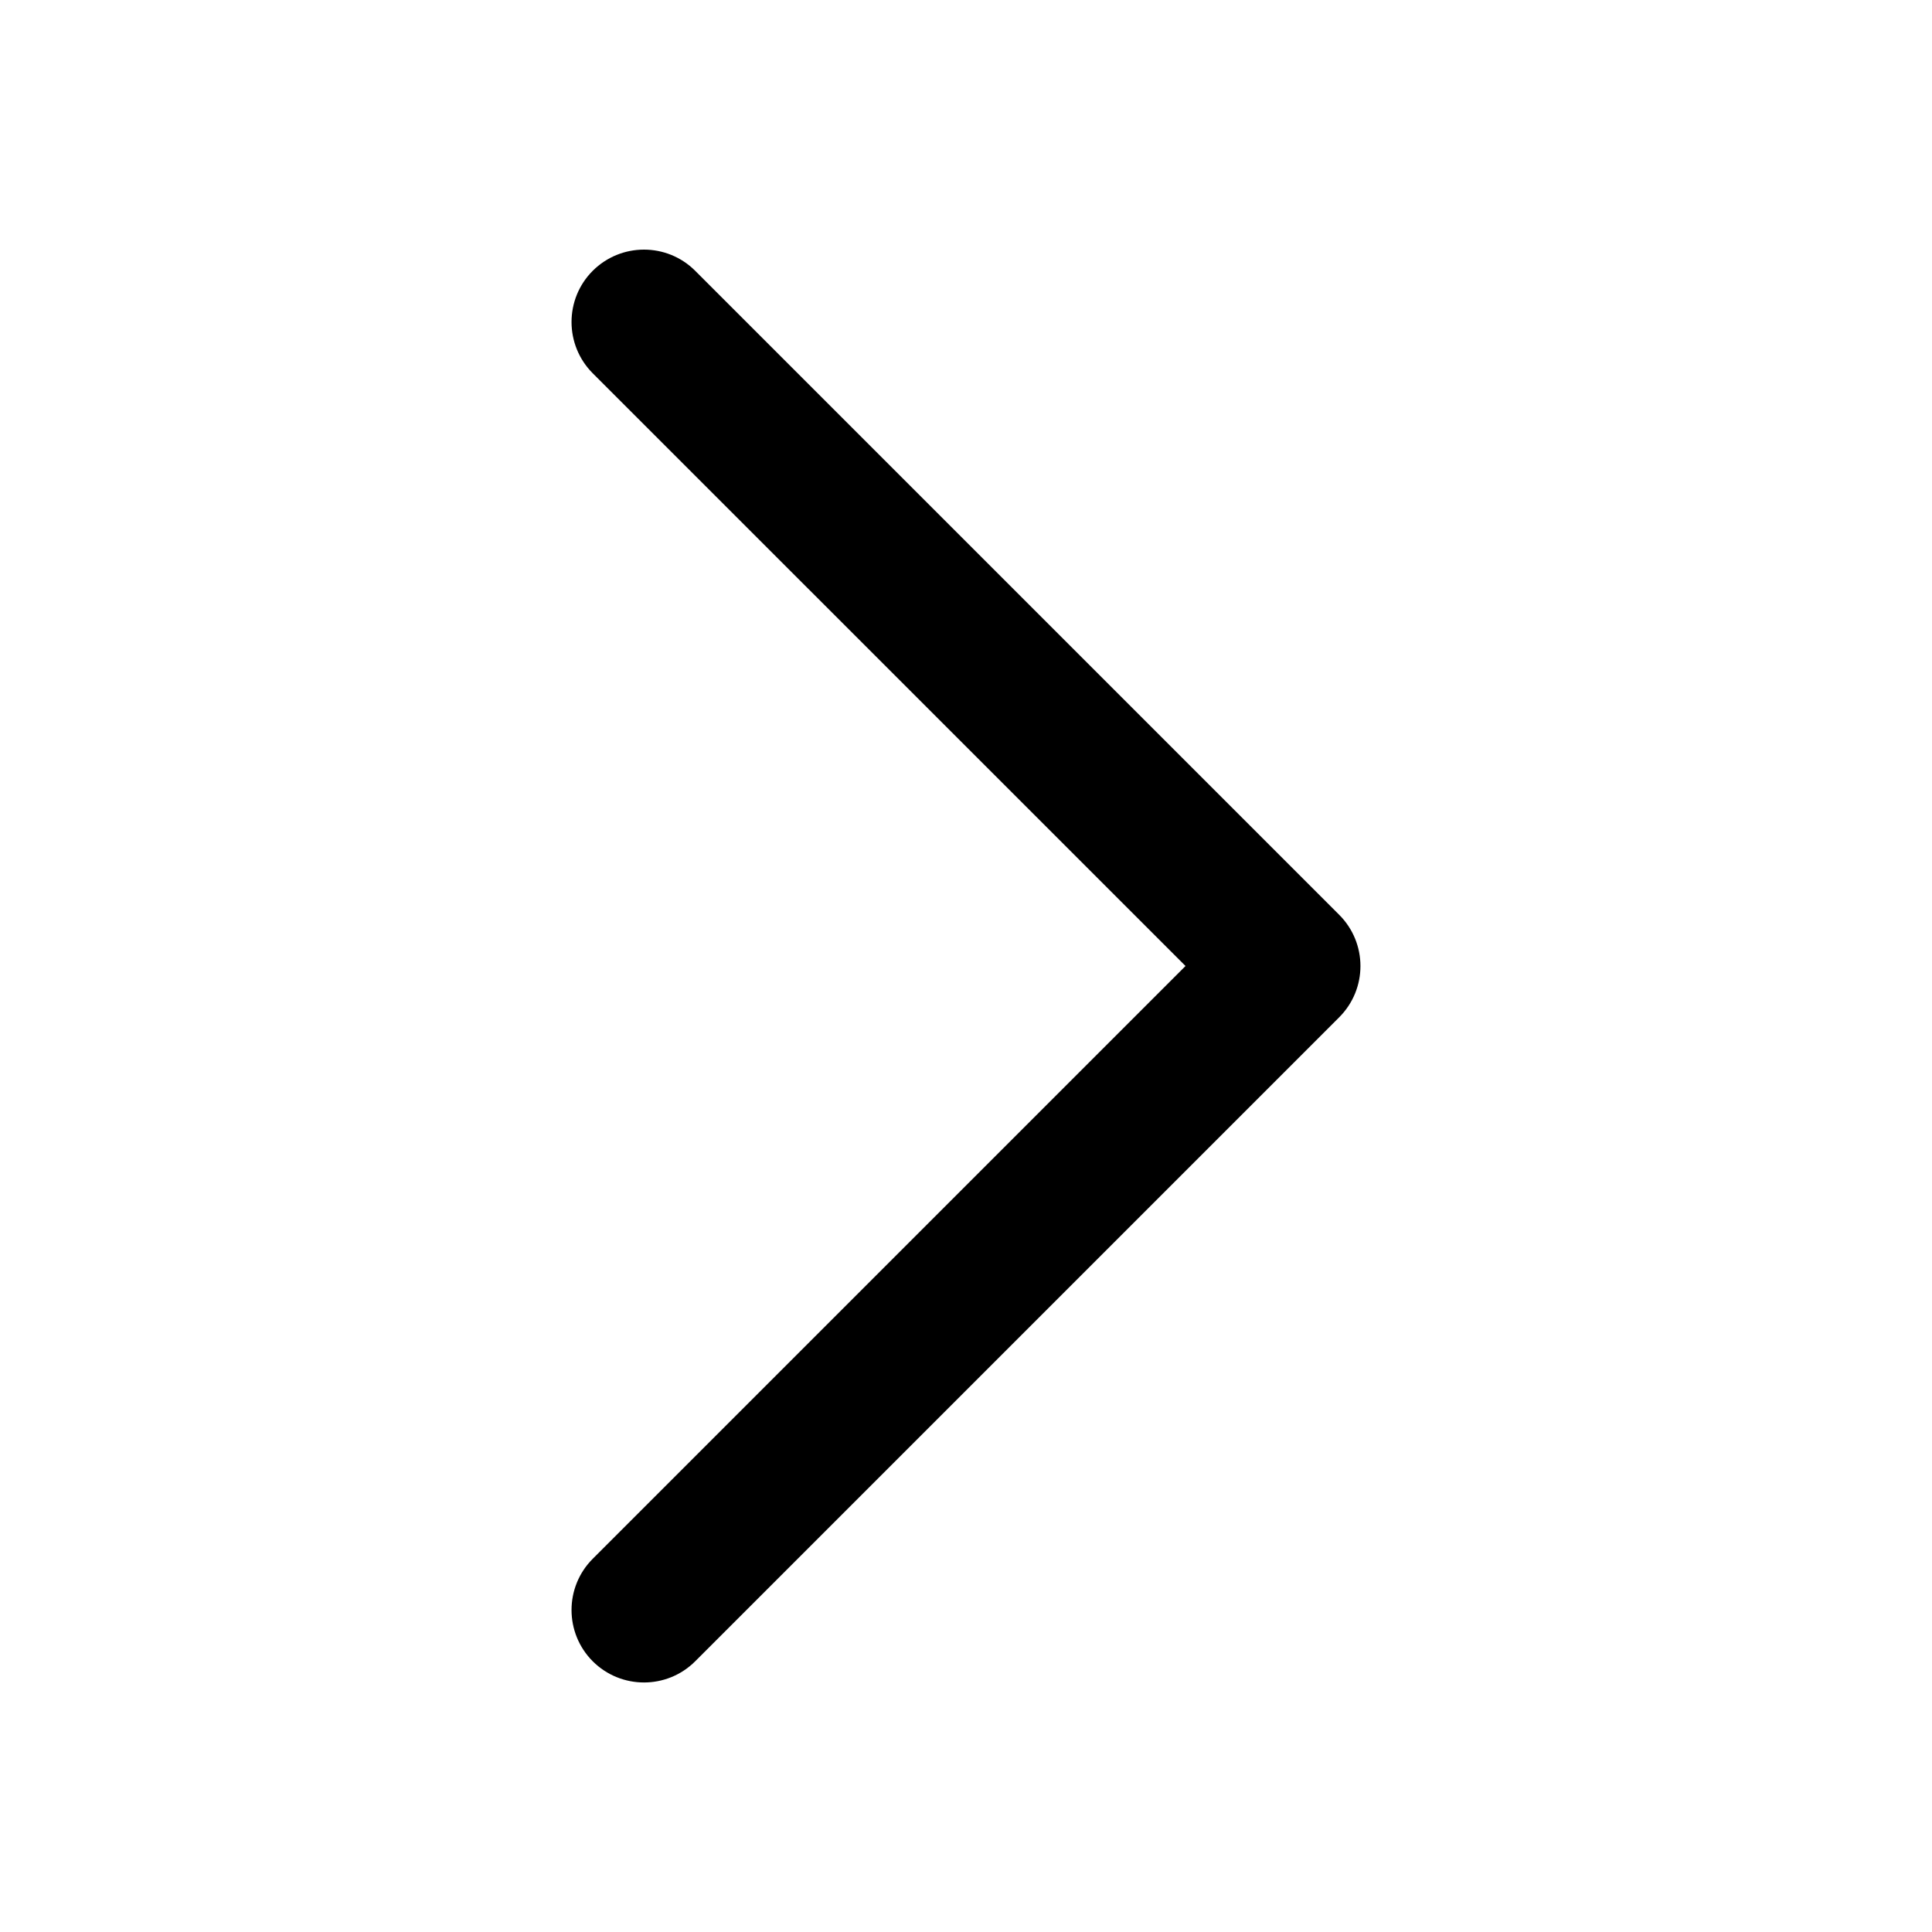 <svg width="24" height="24" viewBox="0 0 24 24" fill="none" xmlns="http://www.w3.org/2000/svg">
<path d="M7.363 20.637C7.012 20.285 7.012 19.715 7.363 19.364L14.727 12L7.363 4.637C7.012 4.285 7.012 3.715 7.363 3.364C7.715 3.013 8.285 3.013 8.636 3.364L16.636 11.364C16.988 11.716 16.988 12.285 16.636 12.637L8.636 20.637C8.285 20.988 7.715 20.988 7.363 20.637Z" fill="currentColor"/>
</svg>
